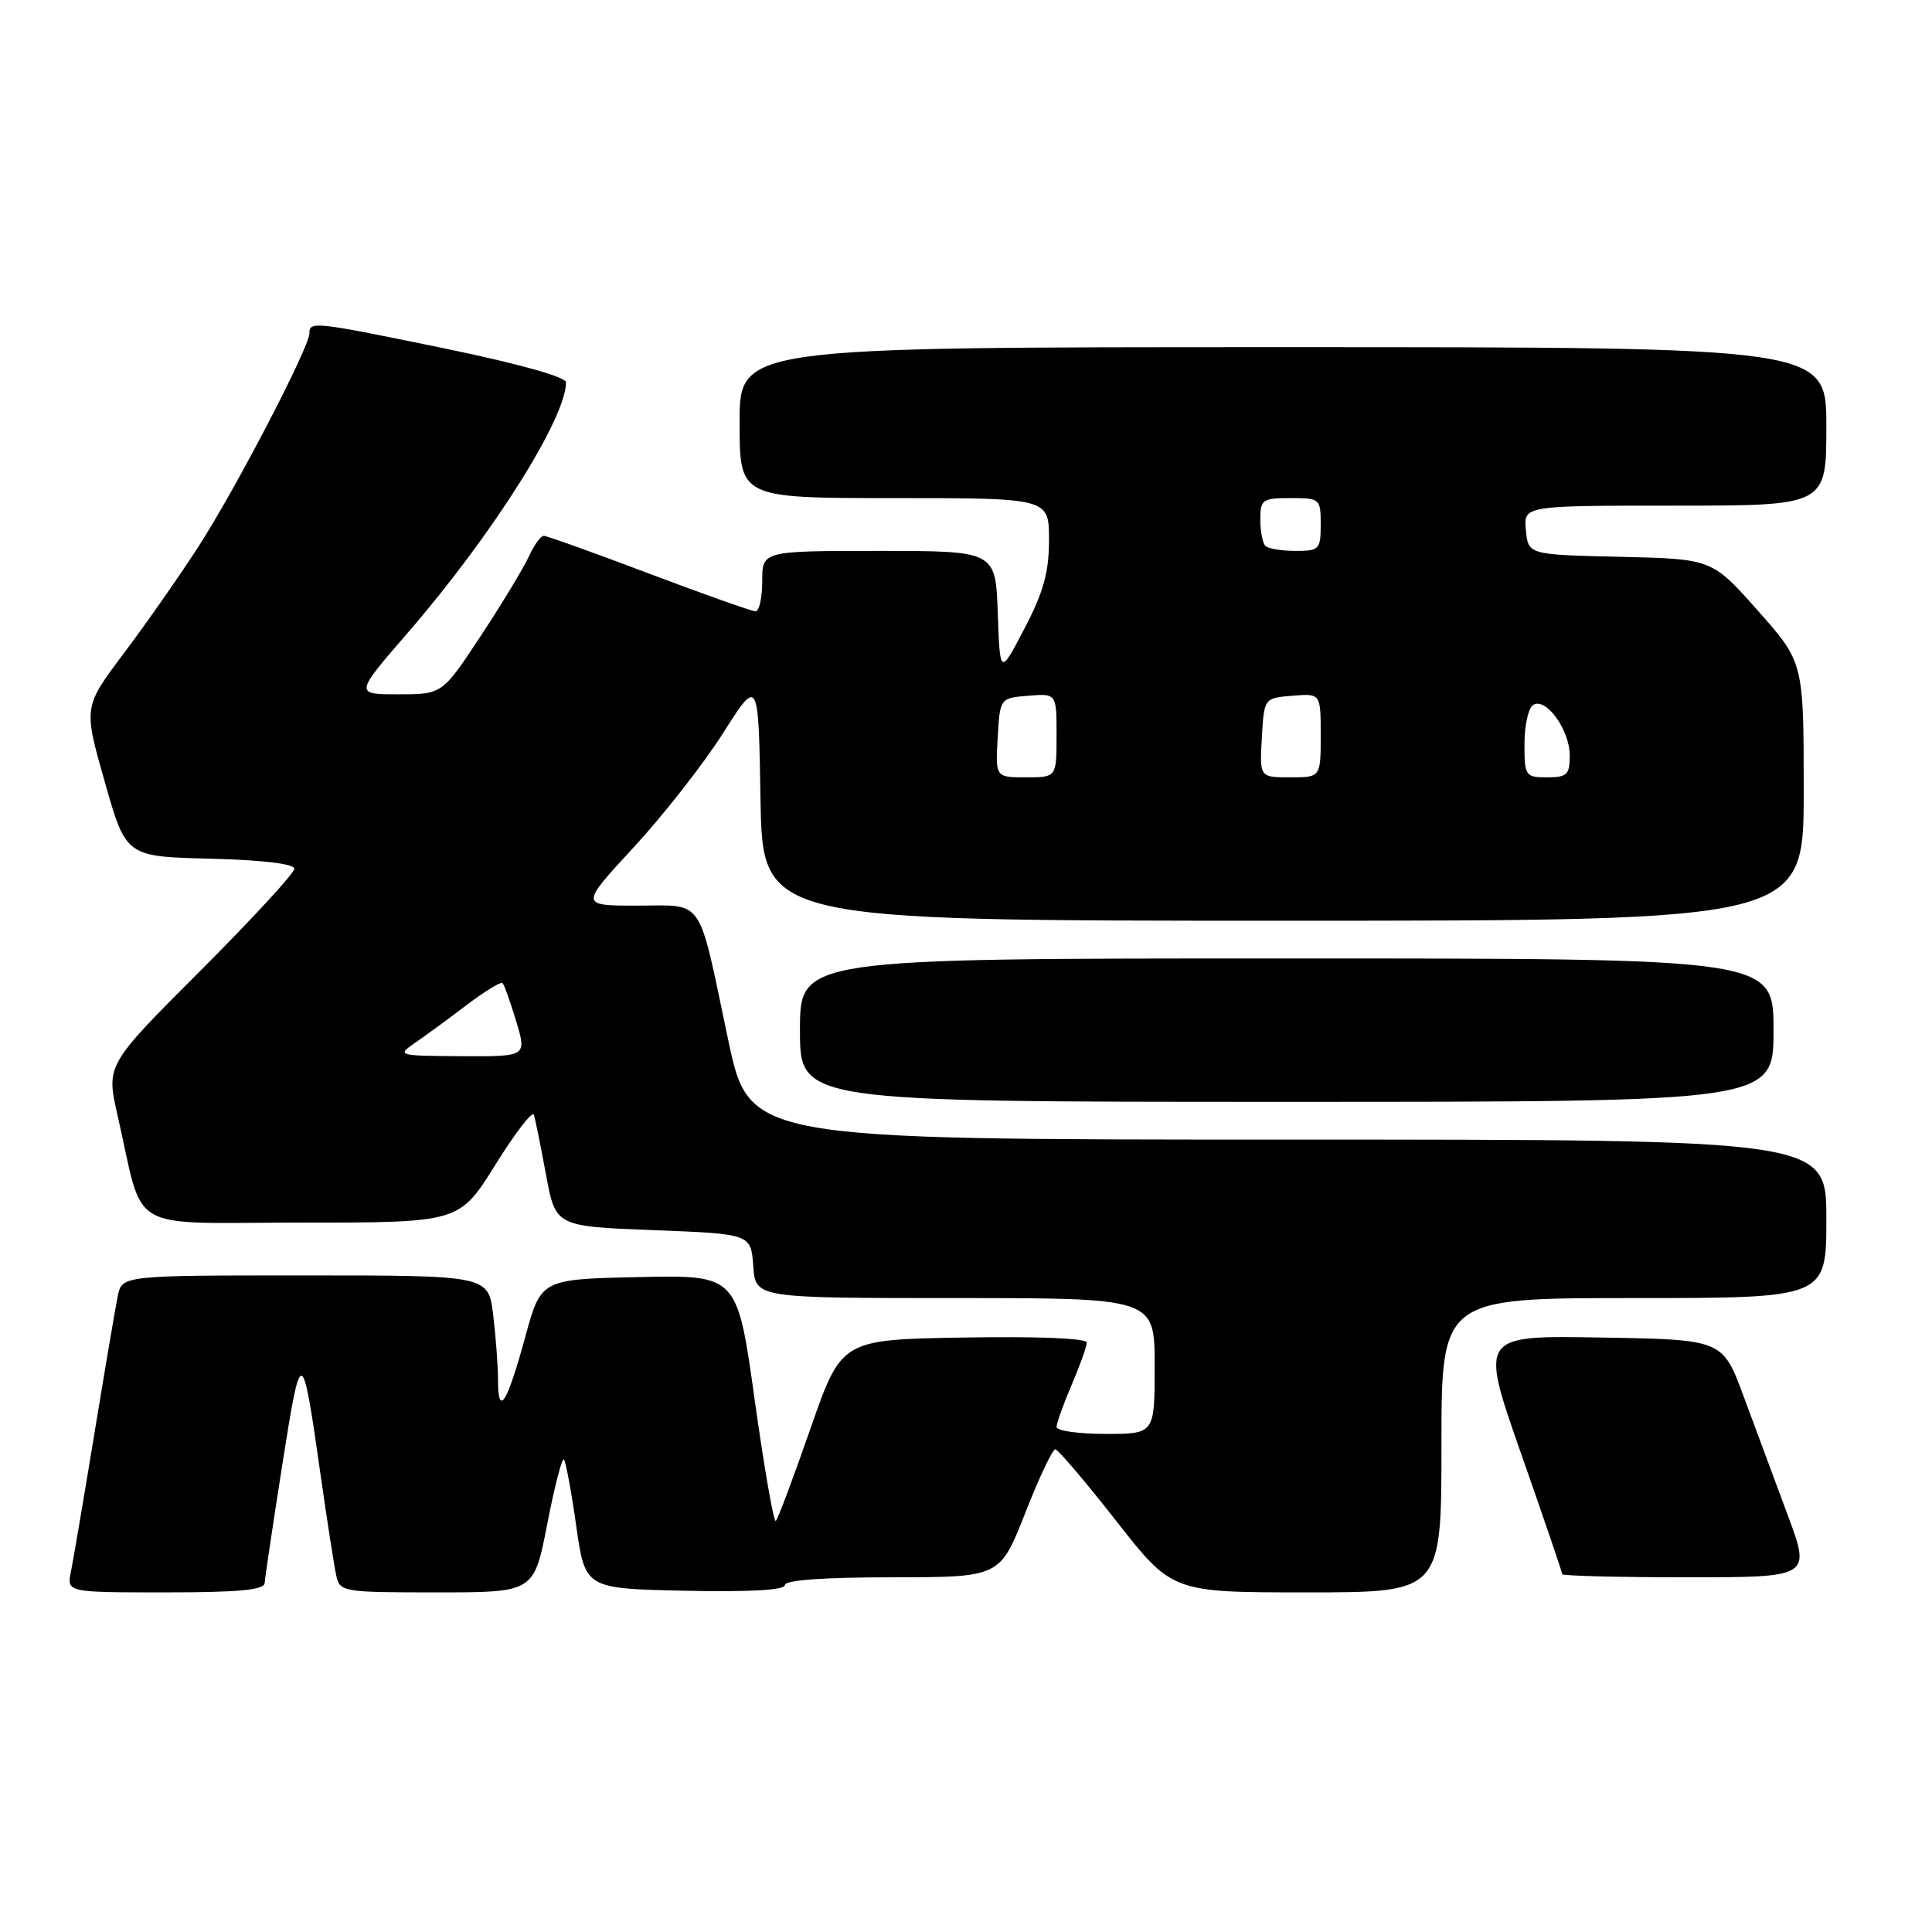 <?xml version="1.0" encoding="UTF-8" standalone="no"?>
<!DOCTYPE svg PUBLIC "-//W3C//DTD SVG 1.1//EN" "http://www.w3.org/Graphics/SVG/1.1/DTD/svg11.dtd" >
<svg xmlns="http://www.w3.org/2000/svg" xmlns:xlink="http://www.w3.org/1999/xlink" version="1.1" viewBox="0 0 256 256">
 <g >
 <path fill="currentColor"
d=" M 35.07 209.75 C 35.11 209.06 36.17 201.97 37.42 194.00 C 39.92 178.14 40.02 178.17 42.49 195.50 C 43.35 201.55 44.28 207.51 44.55 208.75 C 45.03 210.94 45.37 211.00 57.89 211.00 C 70.75 211.00 70.75 211.00 72.51 201.96 C 73.47 196.99 74.47 193.13 74.72 193.38 C 74.96 193.63 75.70 197.58 76.35 202.17 C 77.53 210.50 77.53 210.50 90.77 210.78 C 99.35 210.96 104.00 210.70 104.00 210.03 C 104.00 209.37 109.15 209.00 118.25 209.00 C 132.50 208.99 132.50 208.99 135.84 200.50 C 137.67 195.82 139.47 192.02 139.84 192.04 C 140.20 192.07 143.84 196.34 147.91 201.54 C 155.32 211.00 155.32 211.00 173.16 211.00 C 191.00 211.00 191.00 211.00 191.00 191.50 C 191.00 172.00 191.00 172.00 216.50 172.00 C 242.00 172.00 242.00 172.00 242.00 161.50 C 242.00 151.00 242.00 151.00 170.64 151.00 C 99.28 151.00 99.28 151.00 96.48 137.75 C 92.42 118.51 93.43 120.00 84.44 120.00 C 76.83 120.00 76.83 120.00 83.99 112.25 C 87.92 107.99 93.25 101.18 95.82 97.13 C 100.50 89.76 100.50 89.76 100.77 105.88 C 101.05 122.00 101.05 122.00 170.02 122.00 C 239.00 122.00 239.00 122.00 239.00 104.88 C 239.00 87.77 239.00 87.77 232.92 80.91 C 226.85 74.06 226.85 74.06 214.67 73.78 C 202.50 73.50 202.50 73.50 202.19 70.25 C 201.87 67.00 201.87 67.00 221.94 67.00 C 242.00 67.00 242.00 67.00 242.00 56.50 C 242.00 46.00 242.00 46.00 170.00 46.00 C 98.00 46.00 98.00 46.00 98.00 56.00 C 98.00 66.00 98.00 66.00 118.50 66.00 C 139.00 66.00 139.00 66.00 139.00 71.53 C 139.00 75.82 138.27 78.45 135.75 83.28 C 132.50 89.50 132.50 89.50 132.21 81.25 C 131.92 73.00 131.92 73.00 116.46 73.00 C 101.00 73.00 101.00 73.00 101.00 77.00 C 101.00 79.20 100.60 81.00 100.11 81.00 C 99.62 81.00 93.27 78.75 86.00 76.00 C 78.73 73.25 72.45 71.00 72.05 71.00 C 71.65 71.00 70.76 72.24 70.07 73.75 C 69.38 75.26 66.52 79.99 63.71 84.25 C 58.60 92.00 58.60 92.00 52.78 92.00 C 46.97 92.00 46.97 92.00 54.11 83.75 C 65.22 70.92 75.00 55.43 75.00 50.66 C 75.00 49.96 68.77 48.21 59.25 46.24 C 41.63 42.61 41.00 42.53 41.00 44.16 C 41.00 46.01 31.23 64.80 26.27 72.47 C 23.77 76.33 19.33 82.69 16.39 86.59 C 11.06 93.68 11.06 93.68 13.88 103.59 C 16.69 113.50 16.69 113.50 27.84 113.78 C 34.83 113.96 39.00 114.46 39.00 115.12 C 39.00 115.70 33.39 121.79 26.53 128.65 C 14.06 141.12 14.06 141.12 15.58 147.81 C 19.20 163.66 16.34 162.00 39.97 162.00 C 60.86 162.00 60.86 162.00 65.63 154.35 C 68.25 150.14 70.55 147.15 70.74 147.71 C 70.92 148.27 71.65 151.83 72.34 155.61 C 73.61 162.50 73.61 162.50 86.56 163.00 C 99.50 163.50 99.50 163.50 99.81 167.75 C 100.11 172.00 100.11 172.00 126.56 172.00 C 153.00 172.00 153.00 172.00 153.00 181.00 C 153.00 190.00 153.00 190.00 146.50 190.00 C 142.93 190.00 140.00 189.59 140.00 189.08 C 140.00 188.58 140.90 186.07 142.00 183.50 C 143.10 180.93 144.00 178.41 144.00 177.89 C 144.00 177.33 137.44 177.06 127.75 177.23 C 111.50 177.50 111.50 177.50 107.40 189.27 C 105.15 195.74 103.08 201.26 102.80 201.53 C 102.53 201.80 101.27 194.58 100.00 185.49 C 97.69 168.94 97.69 168.94 84.69 169.22 C 71.68 169.50 71.68 169.50 69.59 177.18 C 67.20 185.94 66.00 187.86 65.99 182.92 C 65.99 181.04 65.70 177.14 65.35 174.25 C 64.72 169.00 64.72 169.00 40.44 169.00 C 16.16 169.00 16.16 169.00 15.60 171.75 C 15.29 173.26 13.90 181.47 12.50 190.00 C 11.10 198.53 9.71 206.74 9.40 208.25 C 8.84 211.00 8.84 211.00 21.92 211.00 C 31.68 211.00 35.02 210.68 35.07 209.75 Z  M 236.88 200.75 C 235.19 196.21 232.56 189.12 231.03 185.00 C 228.25 177.50 228.25 177.50 212.16 177.23 C 196.07 176.95 196.07 176.95 201.53 192.55 C 204.54 201.13 207.00 208.34 207.00 208.58 C 207.00 208.81 214.41 209.00 223.47 209.00 C 239.95 209.00 239.95 209.00 236.88 200.75 Z  M 235.00 136.50 C 235.00 127.00 235.00 127.00 170.50 127.00 C 106.00 127.00 106.00 127.00 106.00 136.50 C 106.00 146.00 106.00 146.00 170.50 146.00 C 235.00 146.00 235.00 146.00 235.00 136.50 Z  M 54.97 138.20 C 56.34 137.26 59.42 135.01 61.82 133.18 C 64.23 131.36 66.38 130.04 66.59 130.26 C 66.81 130.48 67.63 132.76 68.40 135.33 C 69.80 140.00 69.80 140.00 61.15 139.95 C 52.70 139.90 52.56 139.86 54.97 138.20 Z  M 132.20 97.75 C 132.50 92.50 132.50 92.50 136.25 92.19 C 140.00 91.88 140.00 91.88 140.00 97.44 C 140.00 103.00 140.00 103.00 135.95 103.00 C 131.90 103.00 131.90 103.00 132.20 97.75 Z  M 167.20 97.75 C 167.50 92.50 167.50 92.50 171.25 92.19 C 175.00 91.88 175.00 91.88 175.00 97.44 C 175.00 103.00 175.00 103.00 170.95 103.00 C 166.90 103.00 166.90 103.00 167.20 97.75 Z  M 202.00 98.56 C 202.00 96.12 202.52 93.79 203.16 93.40 C 204.85 92.36 208.00 96.72 208.00 100.11 C 208.00 102.65 207.64 103.00 205.00 103.00 C 202.12 103.00 202.00 102.83 202.00 98.56 Z  M 167.67 72.33 C 167.30 71.97 167.00 70.39 167.00 68.83 C 167.00 66.19 167.27 66.00 171.00 66.00 C 174.90 66.00 175.00 66.08 175.00 69.50 C 175.00 72.80 174.81 73.00 171.67 73.00 C 169.83 73.00 168.03 72.70 167.67 72.33 Z "/>
</g>
</svg>